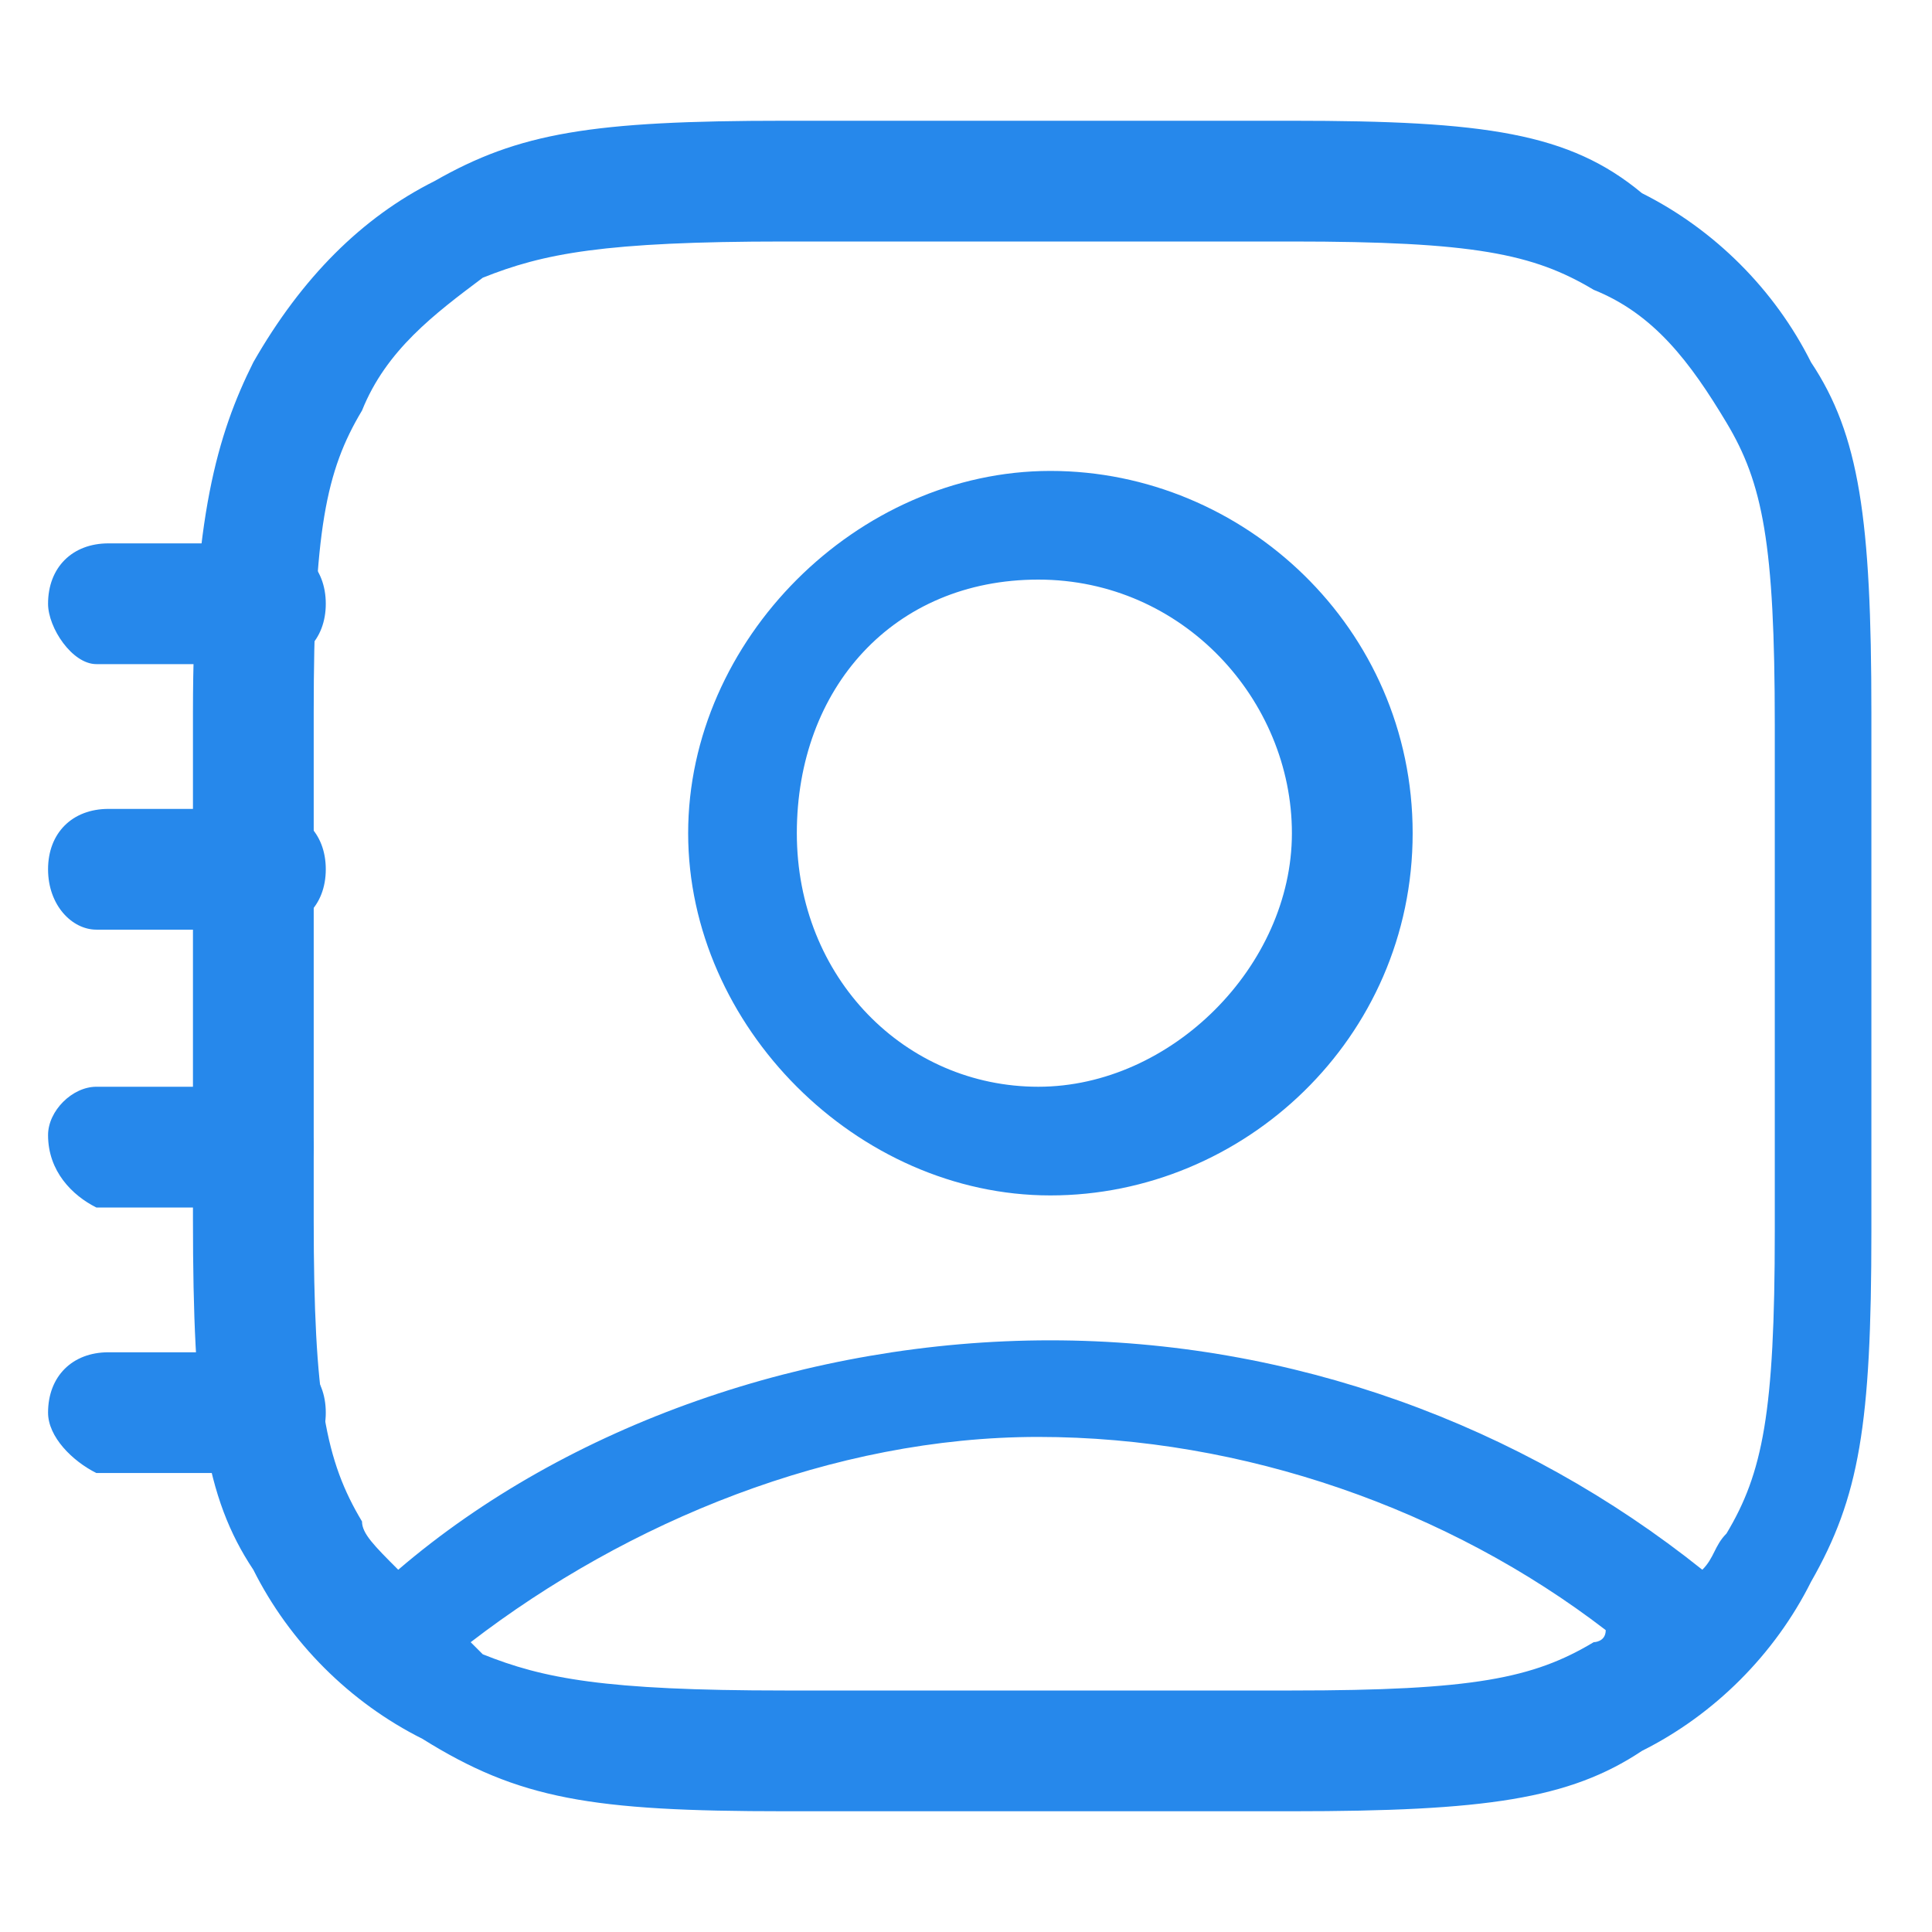 <svg width="16" height="16" viewBox="0 0 16 16" fill="none" xmlns="http://www.w3.org/2000/svg">
<path fill-rule="evenodd" clip-rule="evenodd" d="M11.699 6.9C11.699 8.6 10.299 9.9 8.699 9.9C7.099 9.9 5.699 8.5 5.699 6.9C5.699 5.3 7.099 3.9 8.699 3.9C10.299 3.9 11.699 5.2 11.699 6.9ZM10.699 6.9C10.699 5.8 9.799 4.8 8.599 4.8C7.399 4.8 6.599 5.7 6.599 6.9C6.599 8.1 7.499 9 8.599 9C9.699 9 10.699 8 10.699 6.9Z" fill="#2688EB"/>
<path fill-rule="evenodd" clip-rule="evenodd" d="M6.498 1C4.898 1 4.298 1.1 3.598 1.5C2.998 1.8 2.498 2.3 2.098 3C1.798 3.6 1.598 4.3 1.598 5.9V10.1C1.598 11.7 1.698 12.4 2.098 13C2.398 13.6 2.898 14.1 3.498 14.4C4.298 14.9 4.898 15 6.498 15H10.698C12.298 15 12.998 14.9 13.598 14.5C14.198 14.2 14.698 13.7 14.998 13.1C15.398 12.4 15.498 11.8 15.498 10.2V5.9C15.498 4.3 15.398 3.6 14.998 3C14.698 2.4 14.198 1.9 13.598 1.6C12.998 1.1 12.298 1 10.698 1H6.498ZM3.998 2.3C4.498 2.1 4.998 2 6.498 2H10.698C12.198 2 12.698 2.1 13.198 2.4C13.698 2.6 13.998 3 14.298 3.5C14.598 4 14.698 4.5 14.698 6V10.2C14.698 11.7 14.598 12.2 14.298 12.7C14.198 12.8 14.198 12.9 14.098 13C12.598 11.8 10.698 11.1 8.698 11.1C6.698 11.1 4.698 11.8 3.298 13C3.098 12.8 2.998 12.7 2.998 12.6C2.698 12.1 2.598 11.6 2.598 10.1V5.9C2.598 4.4 2.698 3.9 2.998 3.4C3.198 2.9 3.598 2.6 3.998 2.3ZM3.898 13.6L3.998 13.7C4.498 13.9 4.998 14 6.498 14H10.698C12.198 14 12.698 13.9 13.198 13.6C13.198 13.6 13.298 13.6 13.298 13.5C11.998 12.5 10.298 11.9 8.598 11.9C6.898 11.9 5.198 12.6 3.898 13.6Z" fill="#2688EB"/>
<path d="M0.398 5C0.398 4.7 0.598 4.5 0.898 4.5H2.198C2.498 4.5 2.698 4.7 2.698 5C2.698 5.3 2.498 5.5 2.198 5.5H0.798C0.598 5.5 0.398 5.2 0.398 5Z" fill="#2688EB"/>
<path d="M0.398 7.199C0.398 6.899 0.598 6.699 0.898 6.699H2.198C2.498 6.699 2.698 6.899 2.698 7.199C2.698 7.499 2.498 7.699 2.198 7.699H0.798C0.598 7.699 0.398 7.499 0.398 7.199Z" fill="#2688EB"/>
<path d="M0.398 9.4C0.398 9.2 0.598 9 0.798 9H2.098C2.398 9 2.598 9.2 2.598 9.5C2.598 9.8 2.398 10 2.098 10H0.798C0.598 9.9 0.398 9.7 0.398 9.4Z" fill="#2688EB"/>
<path d="M0.398 11.699C0.398 11.399 0.598 11.199 0.898 11.199H2.198C2.498 11.199 2.698 11.399 2.698 11.699C2.698 11.999 2.498 12.199 2.198 12.199H0.798C0.598 12.099 0.398 11.899 0.398 11.699Z" fill="#2688EB"/>
</svg>
